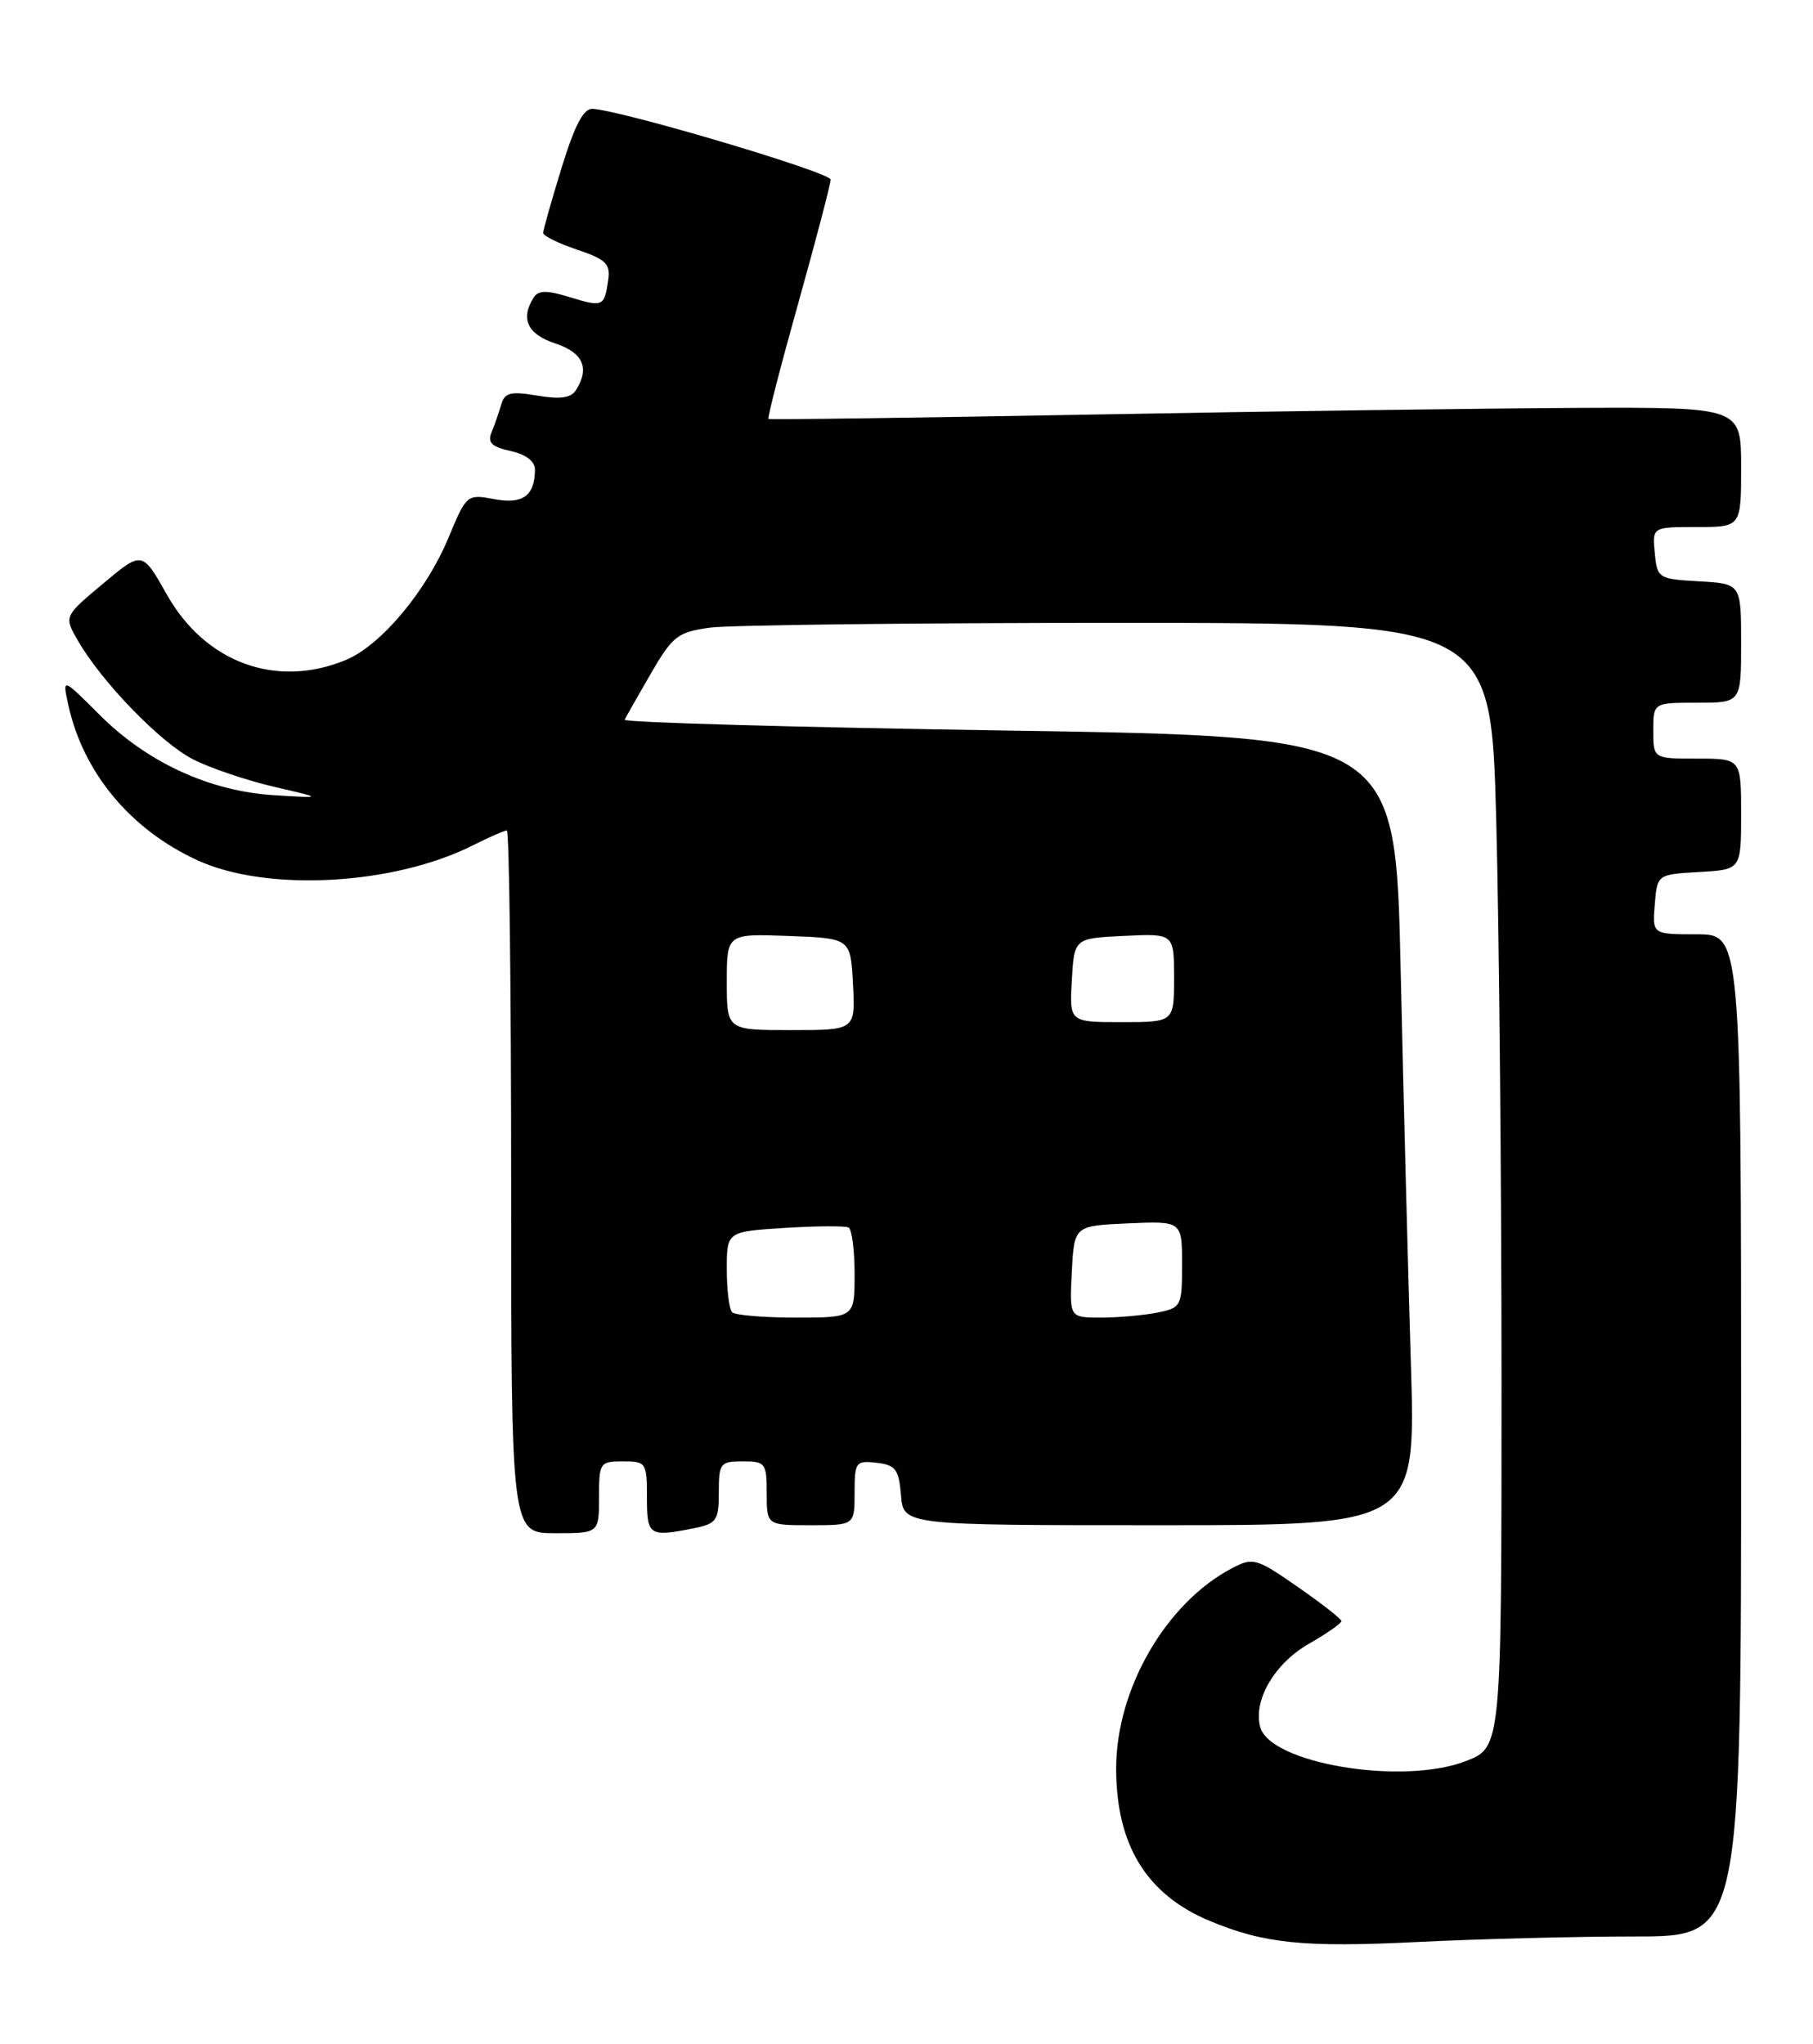 <?xml version="1.0" encoding="UTF-8" standalone="no"?>
<!DOCTYPE svg PUBLIC "-//W3C//DTD SVG 1.1//EN" "http://www.w3.org/Graphics/SVG/1.1/DTD/svg11.dtd" >
<svg xmlns="http://www.w3.org/2000/svg" xmlns:xlink="http://www.w3.org/1999/xlink" version="1.1" viewBox="0 0 227 256">
 <g >
 <path fill="currentColor"
d=" M 204.75 242.50 C 218.00 242.50 218.00 242.50 218.00 179.75 C 218.00 117.00 218.00 117.00 212.44 117.00 C 206.88 117.00 206.88 117.00 207.19 113.25 C 207.50 109.50 207.50 109.50 212.75 109.20 C 218.00 108.90 218.00 108.90 218.00 101.95 C 218.00 95.00 218.00 95.00 212.50 95.00 C 207.00 95.00 207.00 95.00 207.00 91.50 C 207.00 88.00 207.00 88.00 212.50 88.00 C 218.00 88.00 218.00 88.00 218.00 80.55 C 218.00 73.10 218.00 73.10 212.75 72.80 C 207.63 72.51 207.49 72.42 207.19 69.25 C 206.87 66.00 206.87 66.00 212.44 66.00 C 218.00 66.00 218.00 66.00 218.00 58.50 C 218.00 51.00 218.00 51.00 197.75 51.08 C 186.61 51.13 159.28 51.50 137.00 51.91 C 114.72 52.32 96.37 52.57 96.22 52.46 C 96.06 52.36 97.75 45.80 99.97 37.89 C 102.18 29.97 104.00 23.05 104.00 22.49 C 104.00 21.60 78.31 13.95 74.24 13.63 C 73.08 13.53 71.99 15.58 70.32 21.00 C 69.05 25.12 68.01 28.80 68.01 29.17 C 68.00 29.53 69.91 30.48 72.25 31.26 C 75.87 32.48 76.45 33.04 76.15 35.09 C 75.67 38.41 75.49 38.49 71.29 37.20 C 68.43 36.32 67.40 36.34 66.81 37.28 C 65.13 39.92 66.05 41.86 69.50 43.00 C 73.01 44.16 73.87 46.08 72.11 48.86 C 71.49 49.84 70.12 50.03 67.26 49.54 C 63.92 48.98 63.18 49.16 62.75 50.68 C 62.46 51.68 61.92 53.24 61.54 54.16 C 61.02 55.42 61.58 55.97 63.93 56.48 C 65.87 56.91 66.99 57.77 66.98 58.83 C 66.95 62.10 65.45 63.18 61.86 62.50 C 58.48 61.87 58.40 61.93 56.17 67.30 C 53.39 74.01 47.70 80.81 43.34 82.63 C 34.65 86.26 25.72 83.02 20.90 74.47 C 17.80 68.98 17.80 68.98 12.90 73.09 C 8.00 77.19 8.00 77.19 9.75 80.22 C 12.76 85.44 20.11 93.01 24.17 95.09 C 26.31 96.18 30.86 97.72 34.28 98.52 C 40.50 99.96 40.50 99.96 34.31 99.58 C 26.27 99.09 18.41 95.47 12.46 89.51 C 7.81 84.86 7.81 84.86 8.53 88.18 C 10.37 96.71 16.31 103.88 24.74 107.74 C 33.43 111.72 49.27 110.86 59.21 105.86 C 61.25 104.84 63.16 104.00 63.46 104.00 C 63.76 104.00 64.00 123.80 64.00 148.00 C 64.00 192.00 64.00 192.00 69.50 192.00 C 75.00 192.00 75.00 192.00 75.00 187.50 C 75.00 183.17 75.11 183.00 78.00 183.00 C 80.89 183.00 81.00 183.17 81.00 187.50 C 81.00 192.32 81.26 192.50 86.88 191.38 C 89.73 190.80 90.00 190.41 90.00 186.88 C 90.00 183.24 90.18 183.00 93.00 183.00 C 95.83 183.00 96.00 183.22 96.00 187.00 C 96.00 191.00 96.00 191.00 101.50 191.00 C 107.00 191.00 107.00 191.00 107.00 186.93 C 107.00 183.09 107.15 182.88 109.75 183.18 C 112.14 183.46 112.54 183.99 112.81 187.25 C 113.12 191.00 113.12 191.00 145.20 191.00 C 177.28 191.00 177.28 191.00 176.65 170.75 C 176.31 159.61 175.73 137.39 175.37 121.37 C 174.72 92.23 174.72 92.23 126.32 91.49 C 99.70 91.08 78.05 90.47 78.21 90.13 C 78.38 89.78 79.85 87.18 81.49 84.35 C 84.21 79.65 84.85 79.16 88.87 78.60 C 91.30 78.27 114.29 78.00 139.98 78.00 C 186.68 78.00 186.68 78.00 187.34 102.75 C 187.70 116.36 188.00 148.05 188.00 173.17 C 188.00 218.83 188.00 218.83 183.48 220.56 C 175.51 223.60 158.97 220.83 157.78 216.25 C 156.90 212.89 159.60 208.29 163.91 205.83 C 166.15 204.55 167.97 203.28 167.95 203.00 C 167.94 202.72 165.47 200.80 162.48 198.72 C 157.30 195.12 156.89 195.01 154.26 196.38 C 145.98 200.73 139.75 211.50 139.75 221.47 C 139.75 231.04 143.55 237.24 151.44 240.54 C 158.27 243.39 163.20 243.90 177.50 243.19 C 185.20 242.81 197.46 242.50 204.75 242.50 Z  M 91.67 164.33 C 91.30 163.97 91.00 161.54 91.00 158.95 C 91.00 154.23 91.00 154.23 98.25 153.77 C 102.24 153.52 105.84 153.50 106.25 153.72 C 106.66 153.94 107.00 156.57 107.00 159.56 C 107.00 165.00 107.00 165.00 99.67 165.00 C 95.63 165.00 92.03 164.70 91.67 164.33 Z  M 134.20 159.25 C 134.50 153.50 134.50 153.50 141.25 153.20 C 148.00 152.91 148.00 152.91 148.00 158.33 C 148.00 163.60 147.91 163.77 144.88 164.38 C 143.16 164.72 139.98 165.00 137.83 165.00 C 133.90 165.00 133.90 165.00 134.20 159.25 Z  M 91.00 122.96 C 91.00 116.92 91.00 116.92 98.75 117.21 C 106.50 117.50 106.50 117.50 106.80 123.25 C 107.10 129.00 107.10 129.00 99.05 129.00 C 91.00 129.00 91.00 129.00 91.00 122.96 Z  M 134.20 122.75 C 134.50 117.50 134.50 117.50 140.75 117.20 C 147.00 116.90 147.00 116.90 147.00 122.45 C 147.00 128.00 147.00 128.00 140.45 128.00 C 133.90 128.00 133.90 128.00 134.20 122.75 Z "/>
</g>
</svg>